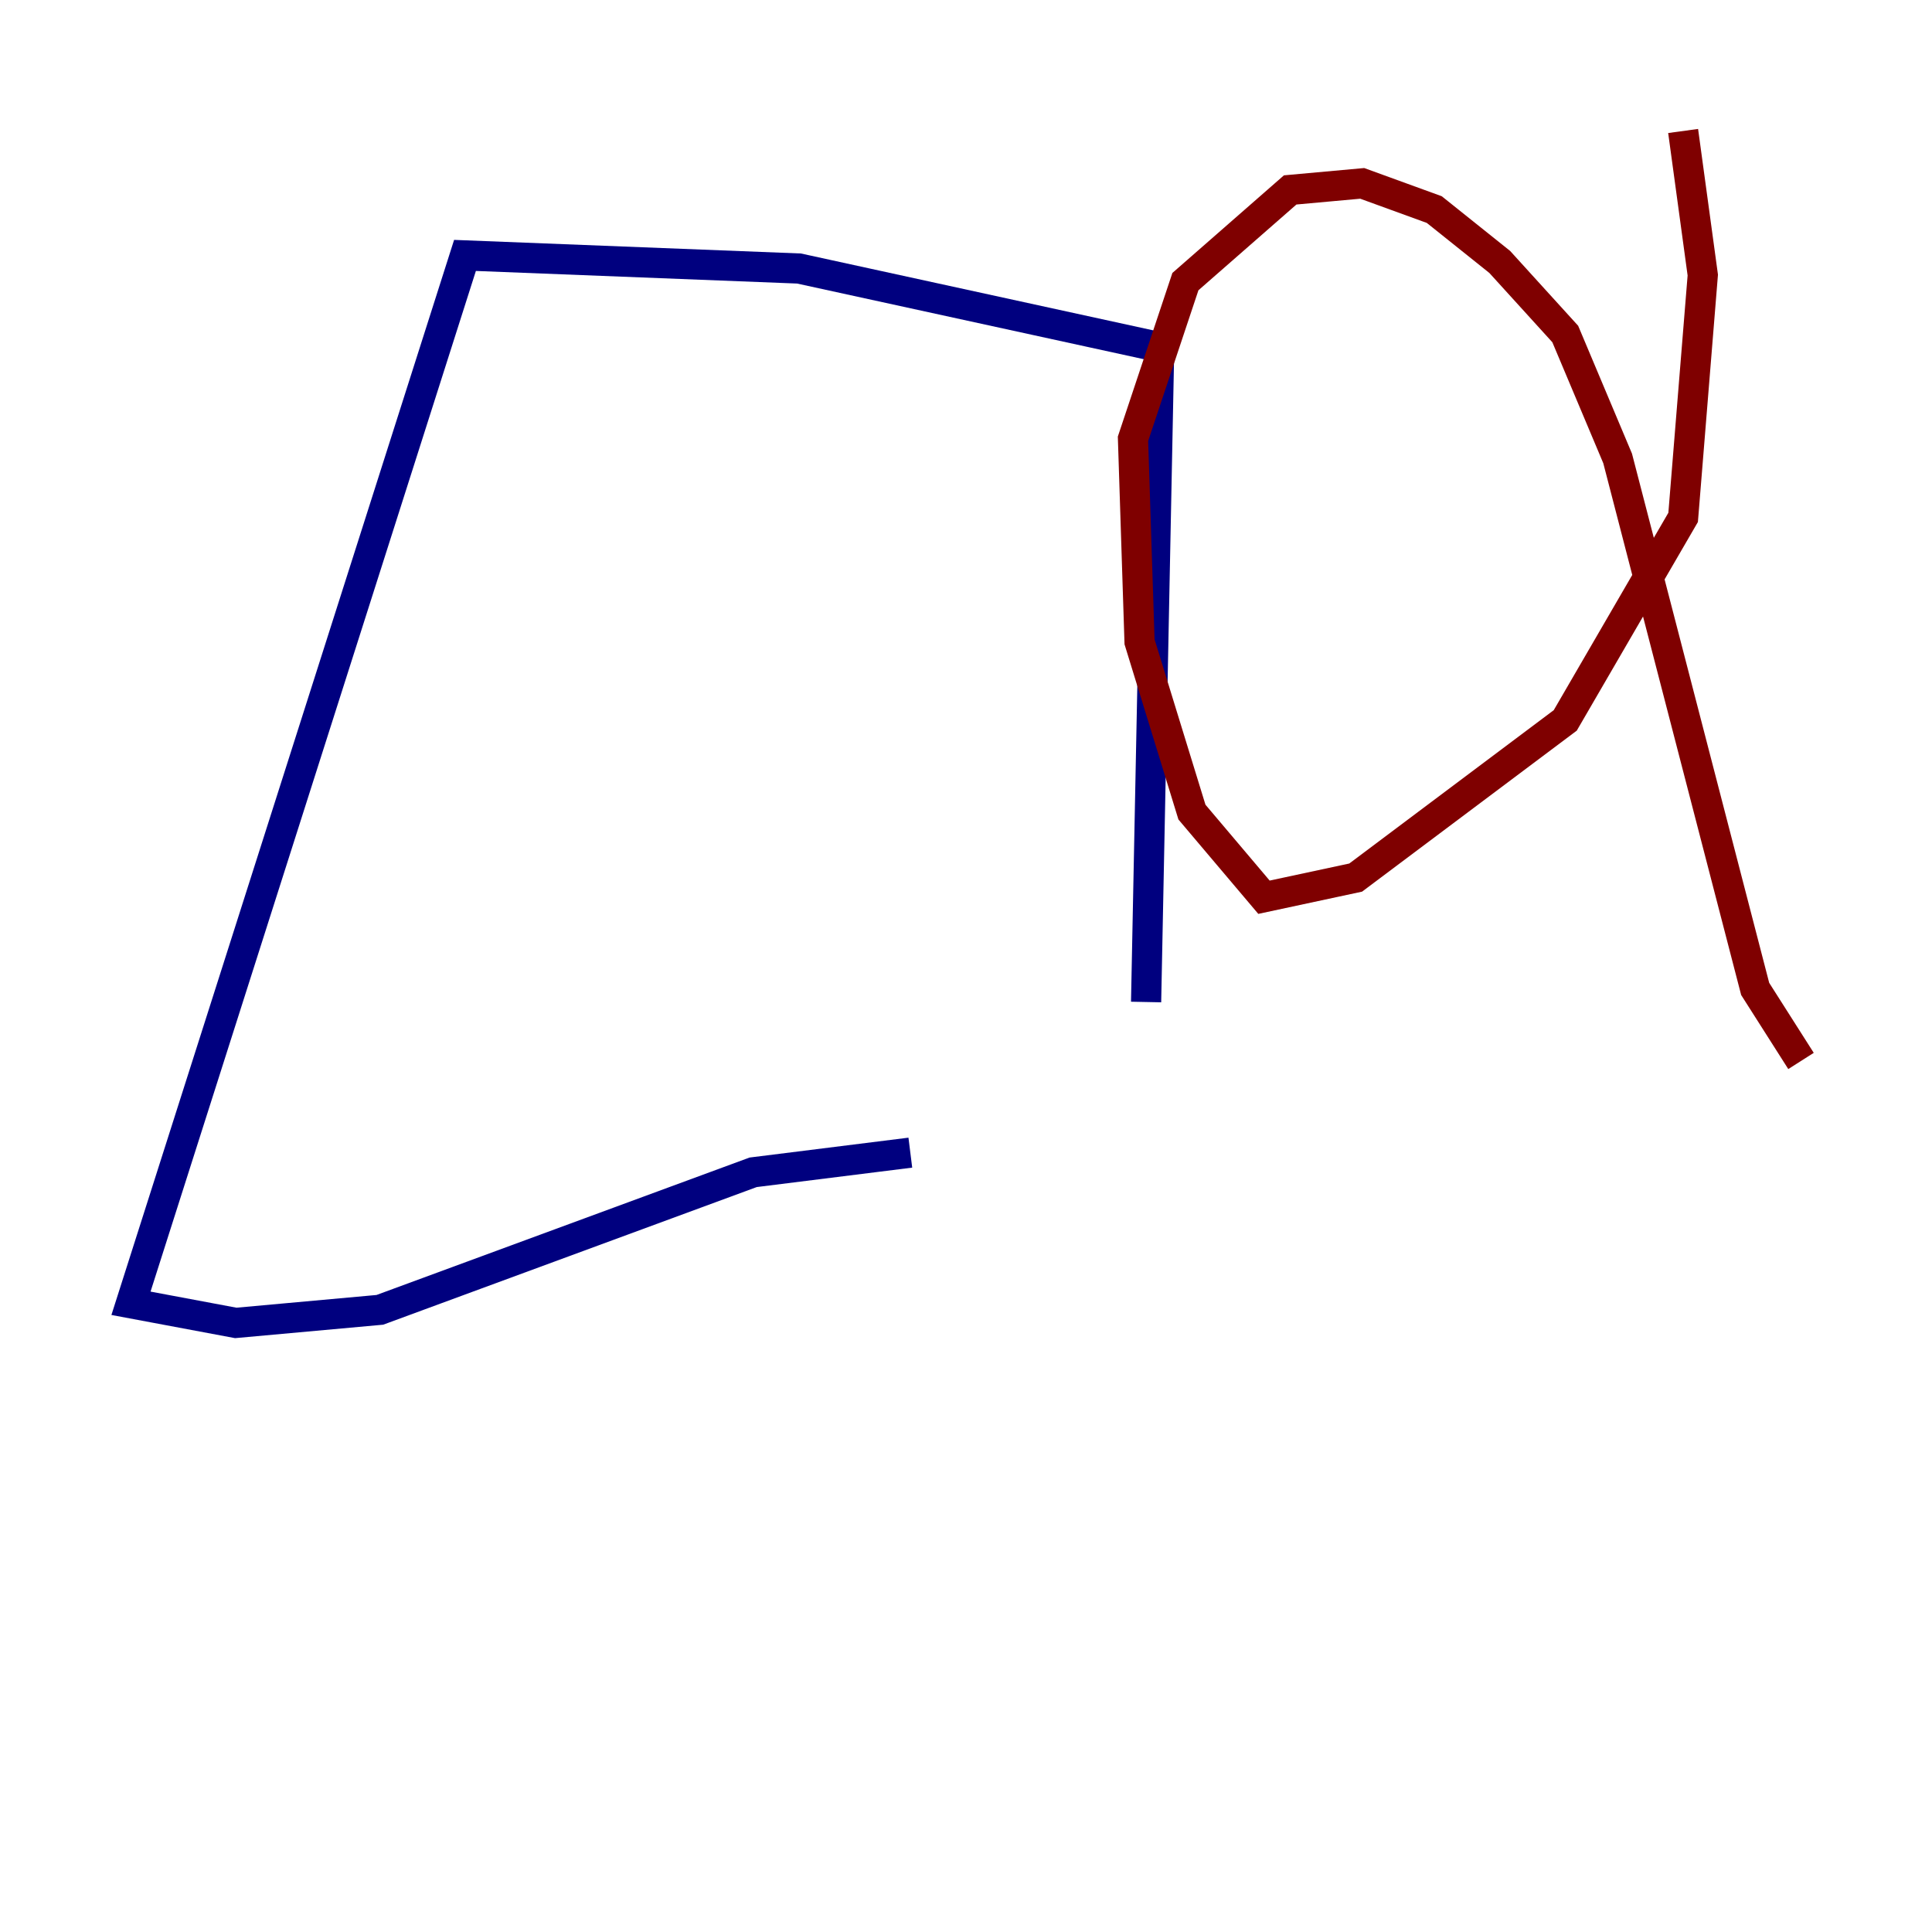 <?xml version="1.0" encoding="utf-8" ?>
<svg baseProfile="tiny" height="128" version="1.2" viewBox="0,0,128,128" width="128" xmlns="http://www.w3.org/2000/svg" xmlns:ev="http://www.w3.org/2001/xml-events" xmlns:xlink="http://www.w3.org/1999/xlink"><defs /><polyline fill="none" points="75.932,66.386 76.8,22.997 52.936,17.79 30.807,16.922 8.678,86.346 15.62,87.647 25.166,86.78 49.898,77.668 60.312,76.366" stroke="#00007f" stroke-width="2" /><polyline fill="none" points="119.322,70.291 116.285,65.519 107.173,30.373 103.702,22.129 99.363,17.356 95.024,13.885 90.251,12.149 85.478,12.583 78.536,18.658 75.064,29.071 75.498,42.522 78.969,53.803 83.742,59.444 89.817,58.142 103.702,47.729 111.512,34.278 112.814,18.224 111.512,8.678" stroke="#7f0000" stroke-width="2" /></svg>